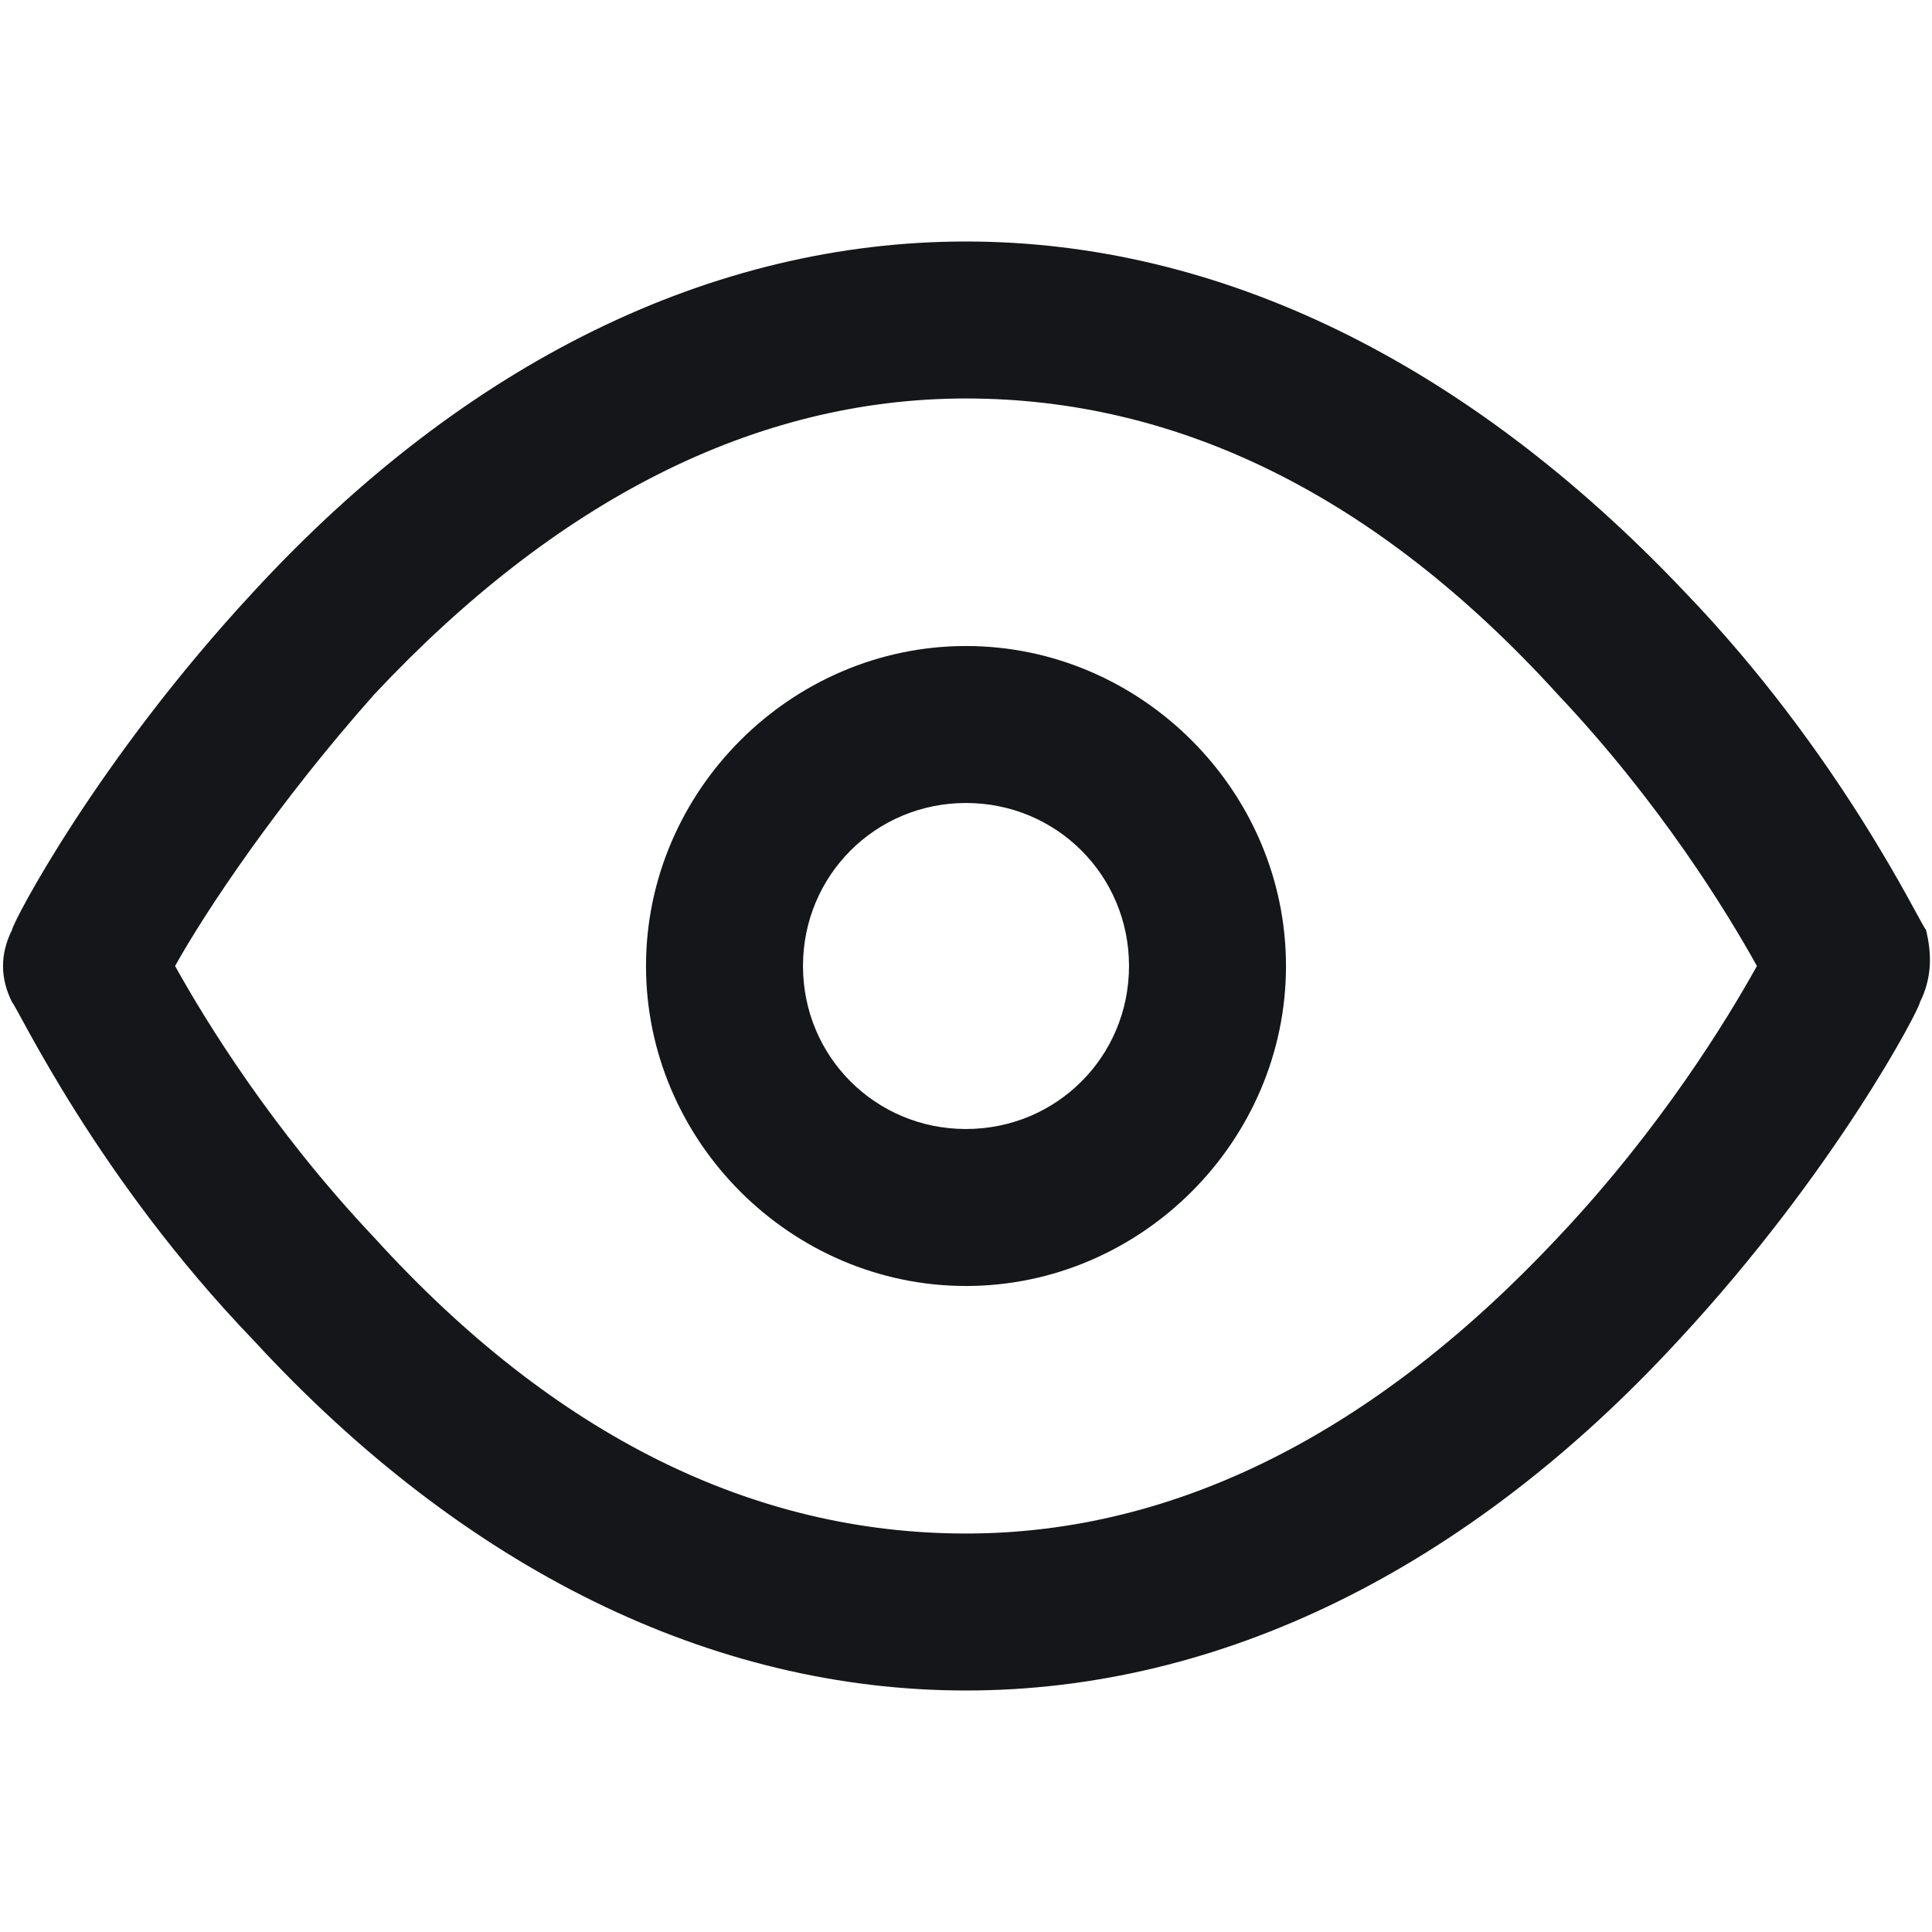 <svg enable-background="new 0 0 32 32" viewBox="0 0 32 32" xmlns="http://www.w3.org/2000/svg"><g clip-rule="evenodd" fill="#151619" fill-rule="evenodd" transform="translate(0 2)"><path d="m25.8 18.5c-3 3.2-6.3 4.9-9.8 4.9s-6.8-1.6-9.8-4.9c-1.7-1.8-2.8-3.6-3.3-4.5.5-.9 1.7-2.7 3.3-4.5 3-3.2 6.3-4.9 9.8-4.9s6.8 1.6 9.8 4.9c1.7 1.8 2.8 3.6 3.3 4.5-.5.9-1.6 2.7-3.3 4.5m6.1-5.1c-.1-.1-1.4-2.9-4-5.6-3.6-3.8-7.7-5.8-11.9-5.8s-8.3 2-11.8 5.8c-2.6 2.8-4 5.5-4 5.6-.2.4-.2.8 0 1.2.1.1 1.4 2.9 4 5.6 3.5 3.8 7.6 5.8 11.8 5.8s8.3-2 11.8-5.8c2.6-2.8 4-5.5 4-5.6.2-.4.2-.8.1-1.2"/><path d="m16 16.7c-1.5 0-2.7-1.2-2.7-2.7s1.2-2.7 2.7-2.7 2.7 1.2 2.7 2.7-1.2 2.7-2.7 2.7m0-8c-2.9 0-5.3 2.4-5.3 5.3s2.4 5.3 5.3 5.3 5.3-2.4 5.3-5.3-2.4-5.3-5.3-5.3"/></g></svg>